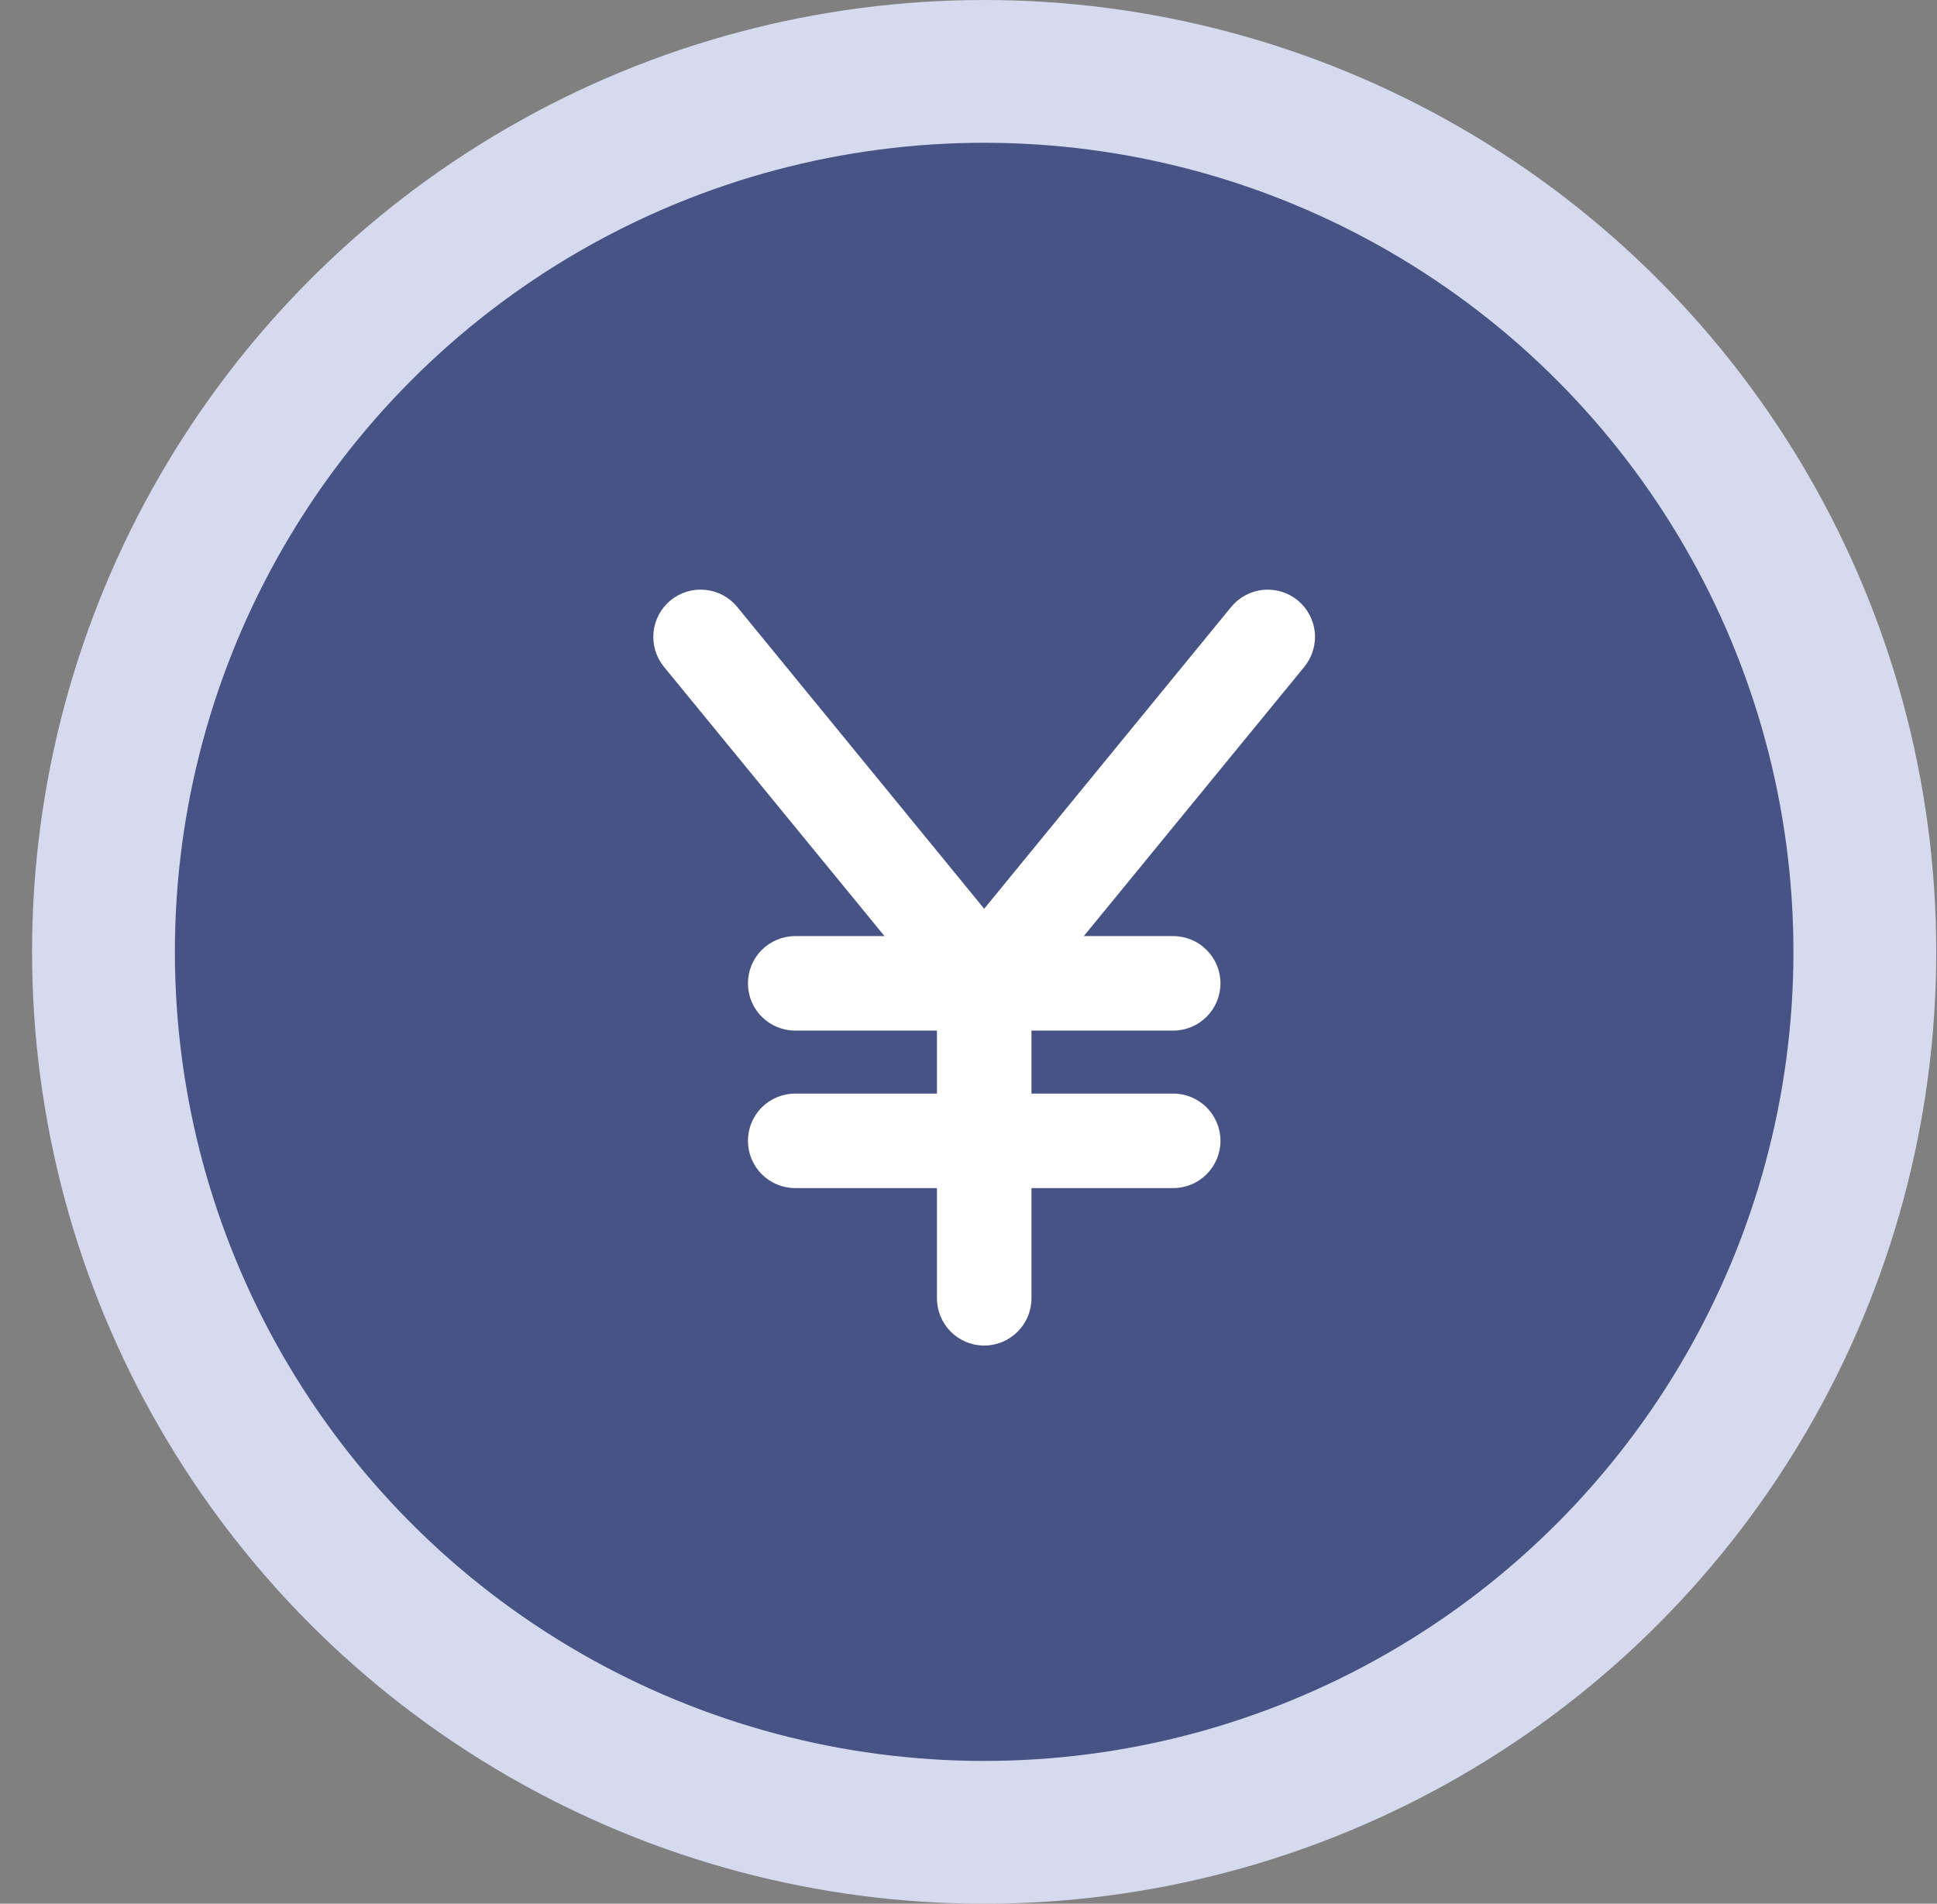 <svg width="59" height="58" viewBox="0 0 59 58" fill="none" xmlns="http://www.w3.org/2000/svg">
    <rect x="0" y="0" width="59" height="58" fill="#808080" stroke="none"/>
    <circle cx="29.977" cy="29" r="29" fill="#D5DAEF"/>
    <circle cx="29.977" cy="29" r="24.65" fill="#475385"/>
    <path d="M39.729 20.316L33.012 28.52H35.736C36.117 28.52 36.483 28.672 36.753 28.942C37.023 29.212 37.175 29.578 37.175 29.96C37.175 30.341 37.023 30.707 36.753 30.977C36.483 31.247 36.117 31.399 35.736 31.399H31.418V33.318H35.736C36.117 33.318 36.483 33.47 36.753 33.74C37.023 34.01 37.175 34.376 37.175 34.757C37.175 35.139 37.023 35.505 36.753 35.775C36.483 36.045 36.117 36.197 35.736 36.197H31.418V39.555C31.418 39.937 31.266 40.303 30.996 40.573C30.726 40.843 30.36 40.995 29.978 40.995C29.597 40.995 29.23 40.843 28.96 40.573C28.691 40.303 28.539 39.937 28.539 39.555V36.197H24.221C23.839 36.197 23.473 36.045 23.203 35.775C22.933 35.505 22.782 35.139 22.782 34.757C22.782 34.376 22.933 34.01 23.203 33.74C23.473 33.47 23.839 33.318 24.221 33.318H28.539V31.399H24.221C23.839 31.399 23.473 31.247 23.203 30.977C22.933 30.707 22.782 30.341 22.782 29.96C22.782 29.578 22.933 29.212 23.203 28.942C23.473 28.672 23.839 28.52 24.221 28.52H26.941L20.224 20.316C20.105 20.169 20.015 20.001 19.96 19.82C19.906 19.638 19.888 19.448 19.907 19.26C19.926 19.072 19.982 18.889 20.071 18.722C20.161 18.555 20.282 18.408 20.429 18.288C20.576 18.169 20.744 18.079 20.925 18.024C21.107 17.97 21.297 17.952 21.485 17.971C21.673 17.99 21.856 18.046 22.023 18.135C22.189 18.225 22.337 18.346 22.457 18.493L29.978 27.687L37.5 18.493C37.742 18.197 38.091 18.01 38.471 17.972C38.851 17.934 39.23 18.048 39.526 18.29C39.821 18.532 40.009 18.881 40.047 19.261C40.085 19.641 39.97 20.02 39.729 20.316Z" fill="white"/>
</svg>
